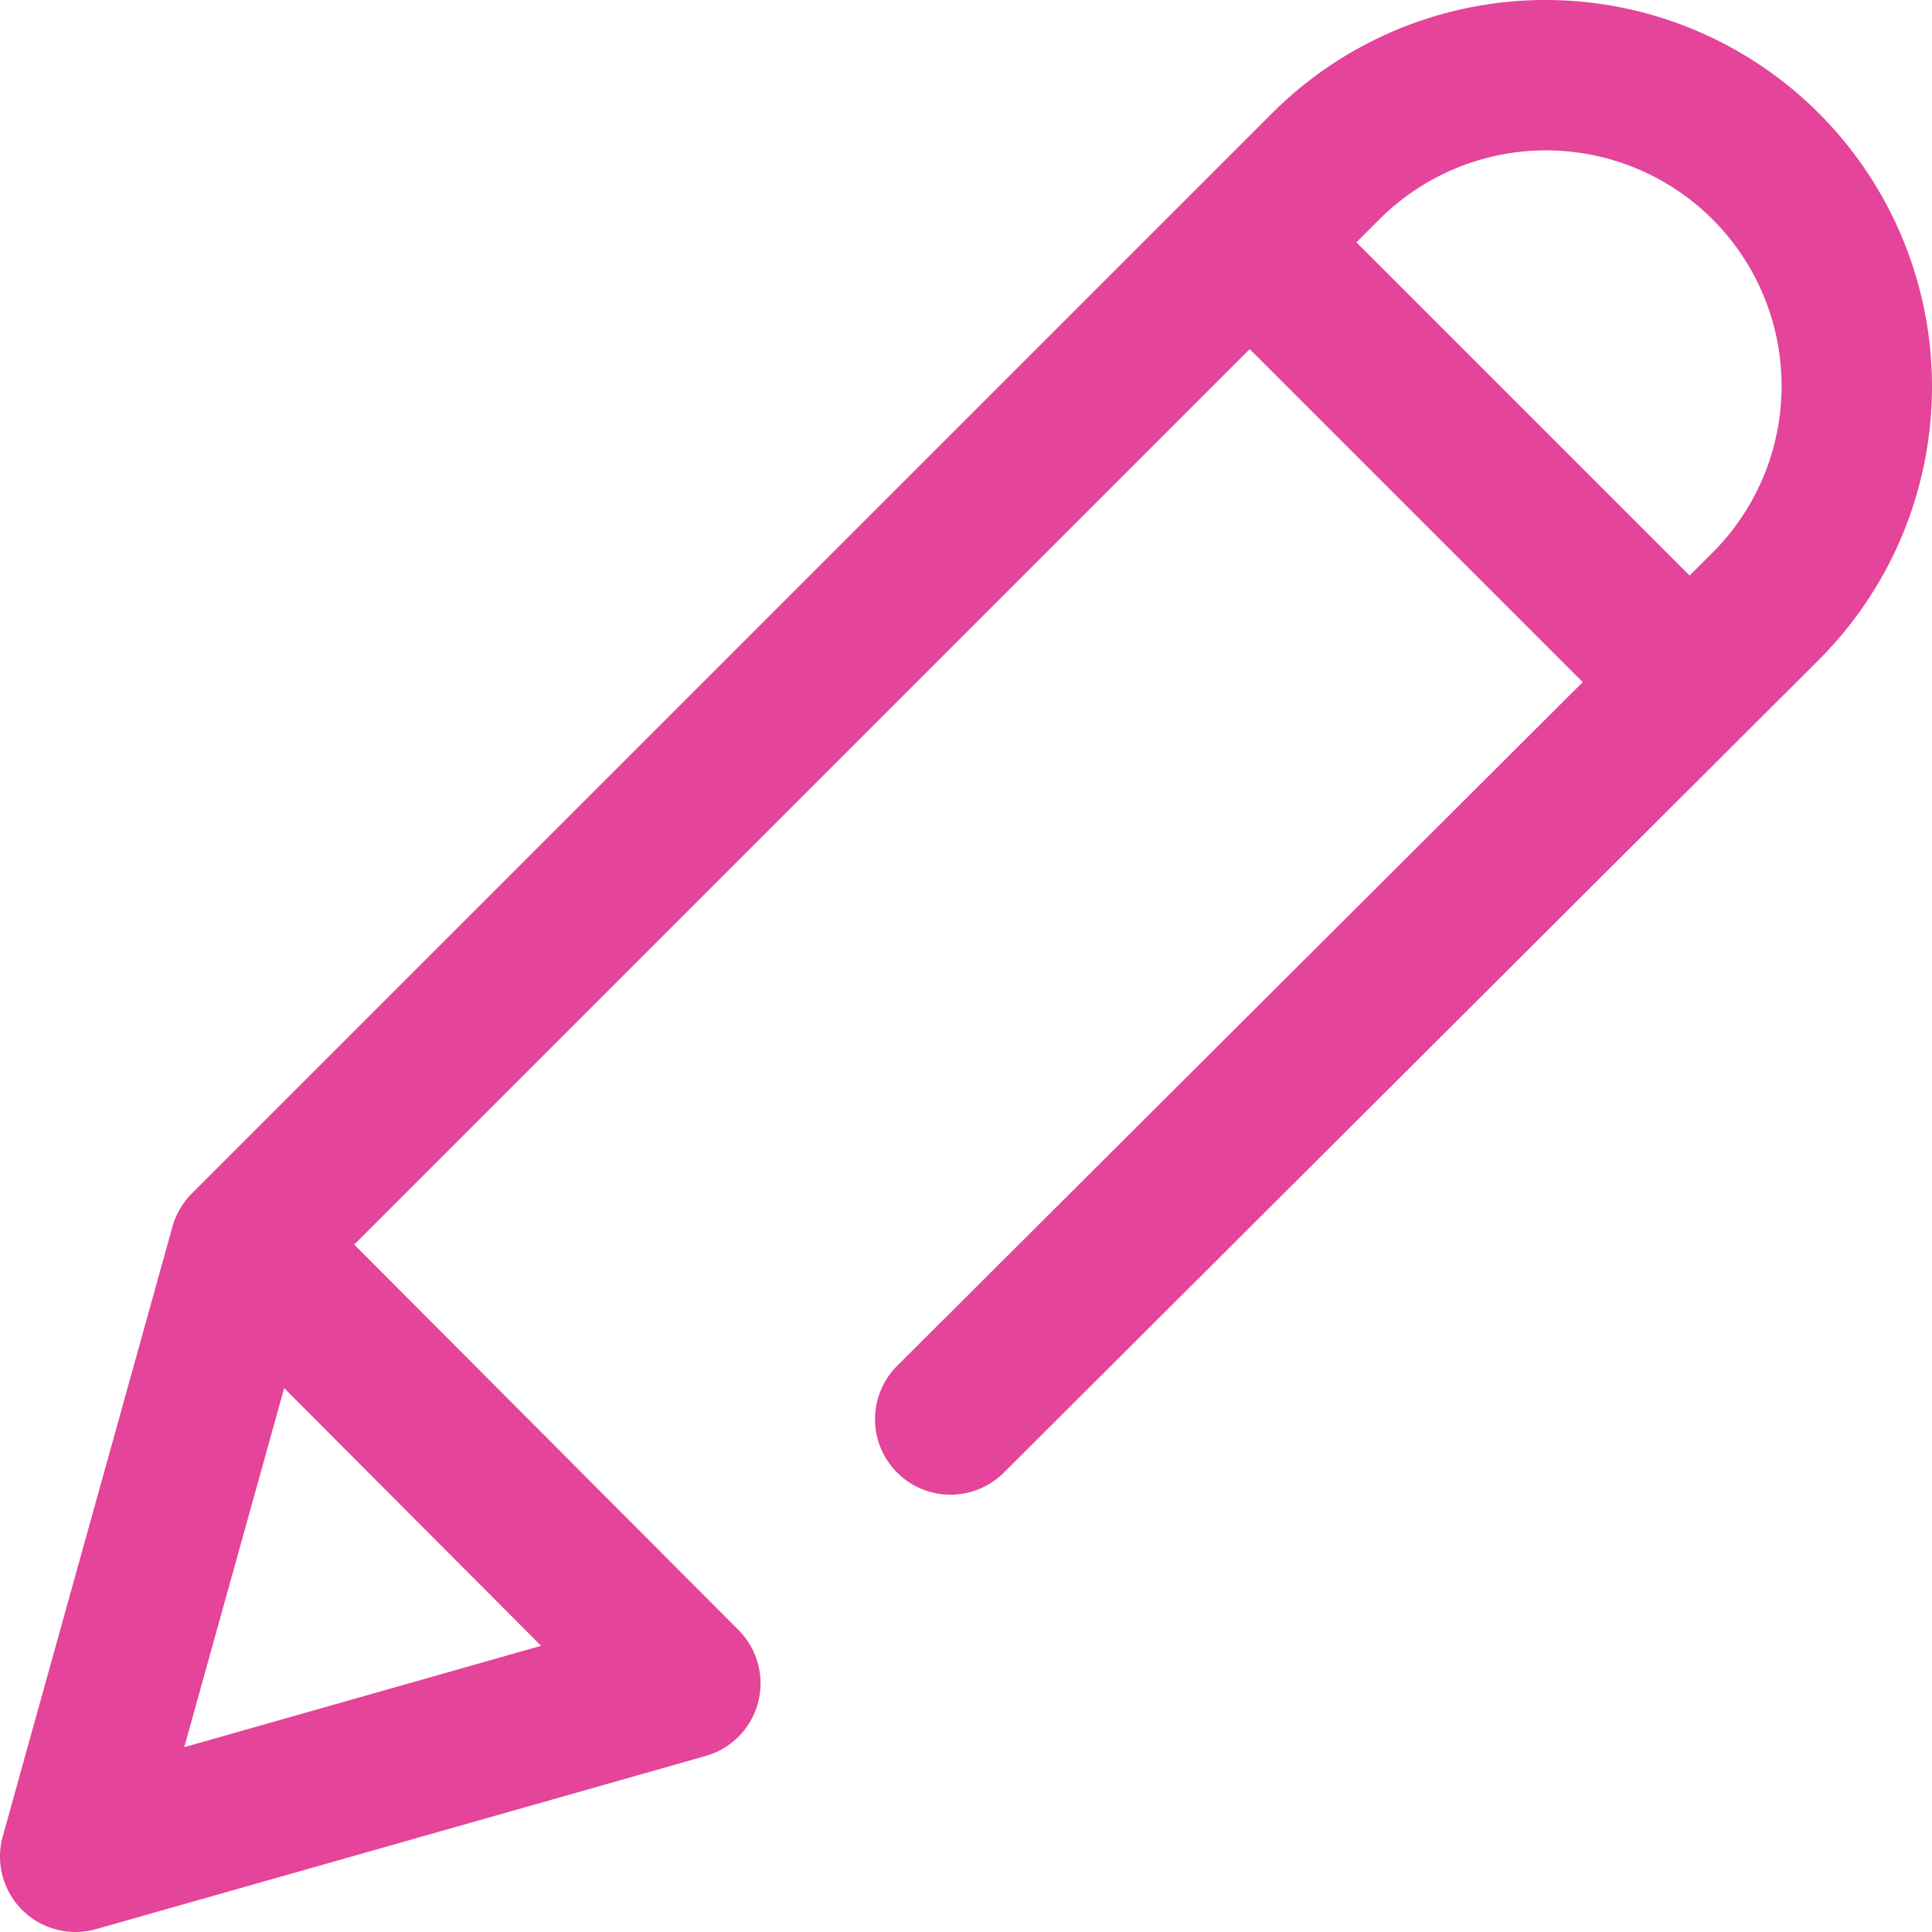 <svg xmlns="http://www.w3.org/2000/svg" xmlns:xlink="http://www.w3.org/1999/xlink" width="512" height="512" viewBox="0 0 512 512">
  <defs>
    <clipPath id="clip-path">
      <rect id="Rectangle_1" data-name="Rectangle 1" width="512" height="512" fill="#e44499"/>
    </clipPath>
  </defs>
  <g id="edit-profile-theme-1" clip-path="url(#clip-path)">
    <path id="Path_1" data-name="Path 1" d="M482,30.006a102.44,102.44,0,0,0-144.875,0L50.826,316.3a20,20,0,0,0-5.126,8.78L.733,486.637a20,20,0,0,0,24.732,24.6l161.557-45.891a20,20,0,0,0,8.7-33.359L93.869,329.827,331.184,92.511l88.258,88.258L237.768,361.948a20,20,0,0,0,28.246,28.323l215.98-215.392a102.439,102.439,0,0,0,0-144.873ZM143.4,436.158,48.827,463.02l26.485-95.152ZM453.73,146.575l-5.965,5.949-88.3-88.3,5.938-5.938a62.441,62.441,0,1,1,88.323,88.286Z" fill="#e44499"/>
  </g>
</svg>
